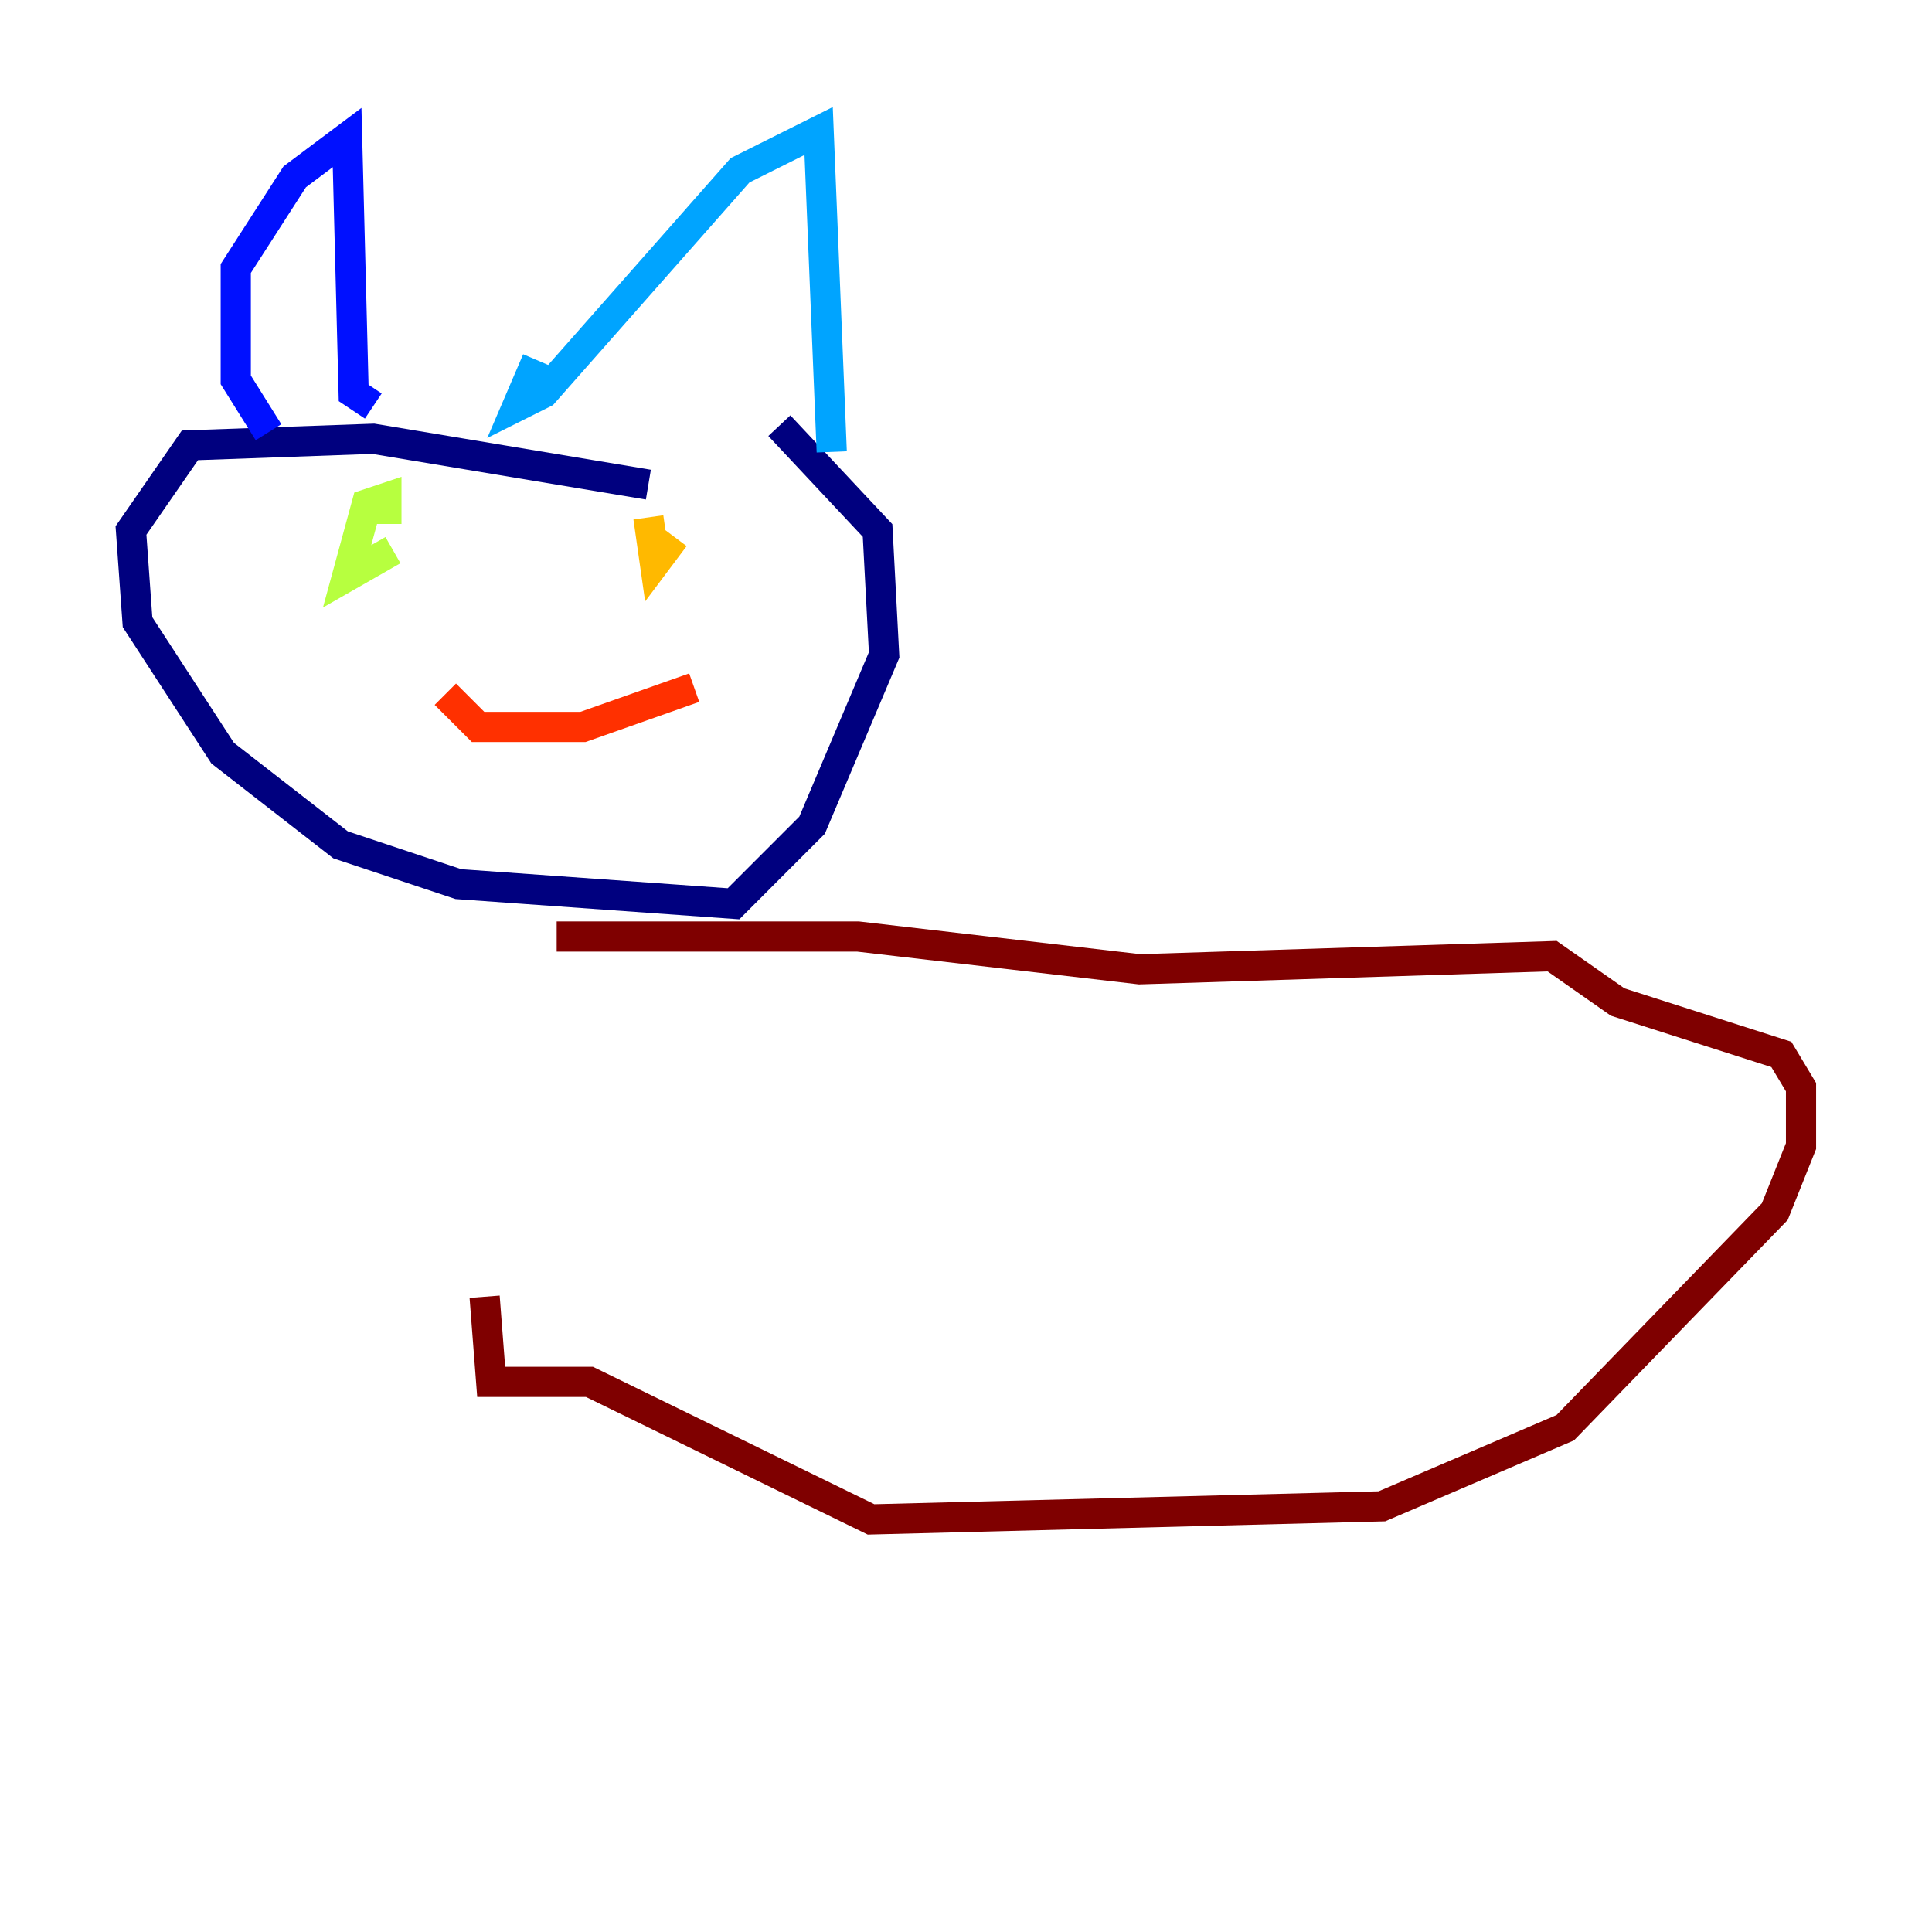 <?xml version="1.0" encoding="utf-8" ?>
<svg baseProfile="tiny" height="128" version="1.2" viewBox="0,0,128,128" width="128" xmlns="http://www.w3.org/2000/svg" xmlns:ev="http://www.w3.org/2001/xml-events" xmlns:xlink="http://www.w3.org/1999/xlink"><defs /><polyline fill="none" points="42.956,32.108 24.732,29.071 12.583,29.505 8.678,35.146 9.112,41.22 14.752,49.898 22.563,55.973 30.373,58.576 48.597,59.878 53.803,54.671 58.576,43.39 58.142,35.146 51.634,28.203" stroke="#00007f" stroke-width="2" /><polyline fill="none" points="17.79,28.637 15.62,25.166 15.62,17.79 19.525,11.715 22.997,9.112 23.43,26.034 24.732,26.902" stroke="#0010ff" stroke-width="2" /><polyline fill="none" points="35.58,23.864 34.278,26.902 36.014,26.034 49.031,11.281 54.237,8.678 55.105,29.939" stroke="#00a4ff" stroke-width="2" /><polyline fill="none" points="30.373,36.447 30.373,36.447" stroke="#3fffb7" stroke-width="2" /><polyline fill="none" points="26.034,36.447 22.997,38.183 24.298,33.41 25.6,32.976 25.6,34.712" stroke="#b7ff3f" stroke-width="2" /><polyline fill="none" points="42.956,34.278 43.39,37.315 44.691,35.58" stroke="#ffb900" stroke-width="2" /><polyline fill="none" points="29.505,45.993 31.675,48.163 38.617,48.163 45.993,45.559" stroke="#ff3000" stroke-width="2" /><polyline fill="none" points="36.881,62.047 56.841,62.047 75.498,64.217 102.834,63.349 107.173,66.386 118.02,69.858 119.322,72.027 119.322,75.932 117.586,80.271 103.702,94.59 91.552,99.797 57.709,100.664 39.051,91.552 32.542,91.552 32.108,85.912" stroke="#7f0000" stroke-width="2" /></svg>